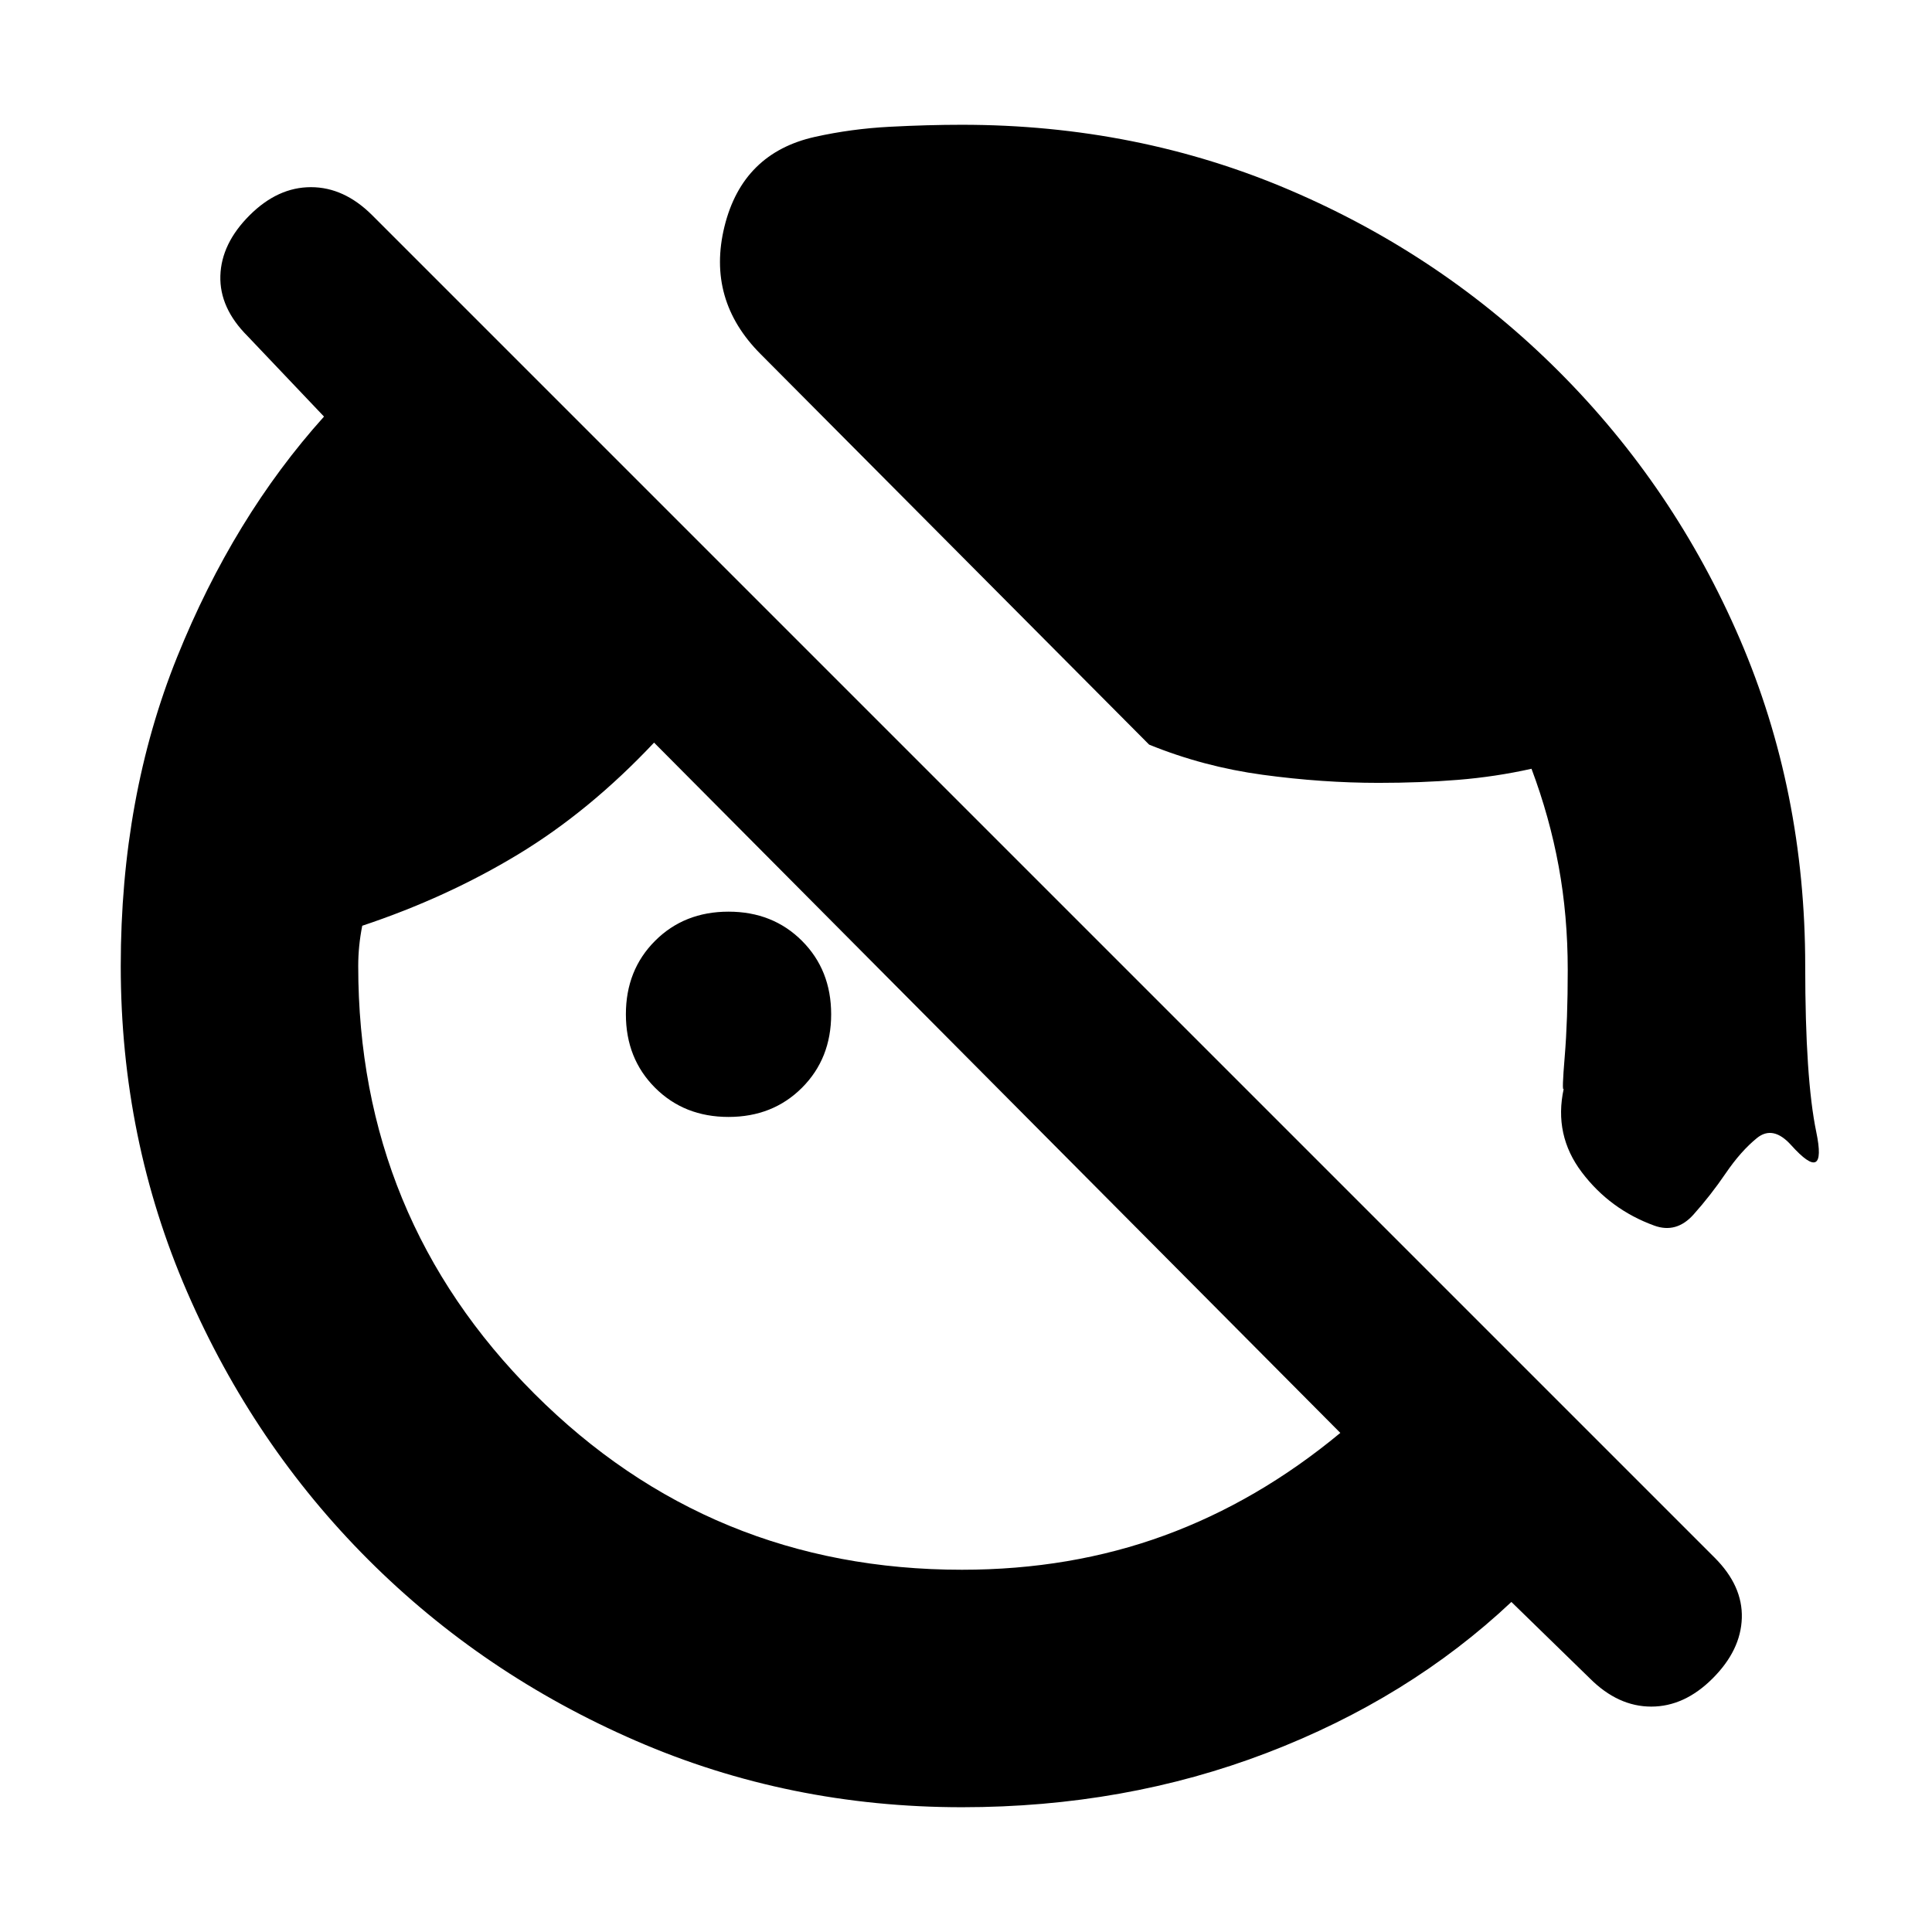 <svg xmlns="http://www.w3.org/2000/svg" height="20" viewBox="0 -960 960 960" width="20"><path d="m790-126-39-38q-51 48-121.5 75T478-62q-86 0-162-33t-133-90q-57-57-90-133T60-480q0-84 28-153.5T161-753l-38-40q-14-14-13.5-30t14.5-30q14-14 30.5-14t30.5 14l667 667q14 14 13.5 30T851-126q-14 14-30.5 14T790-126Zm107-354q0 56 5.5 82.5T890-391q-9-10-17-3.5T857.5-377q-7.5 11-16 20.5T822-351q-22-8-36-26.5t-9-41.5q-1 2 .5-16t1.5-43q0-27-4.5-51.5T761-578q-18 4-36.5 5.5T685-571q-28 0-57.5-4T571-590L378-784q-27-27-18-63.5t45-44.5q18-4 37-5t36-1q87 0 163 32.5t133.5 90q57.5 57.5 90 133T897-480Zm-535 75q-22 0-36.5-14.5T311-456q0-22 14.5-36.5T362-507q22 0 36.5 14.5T413-456q0 22-14.5 36.5T362-405Zm116 225q54 0 100.5-17t87.5-51L325-591q-32 34-67.5 55.5T180-500q-1 5-1.5 10t-.5 10q0 125 87.5 212.5T478-180Z"/></svg>